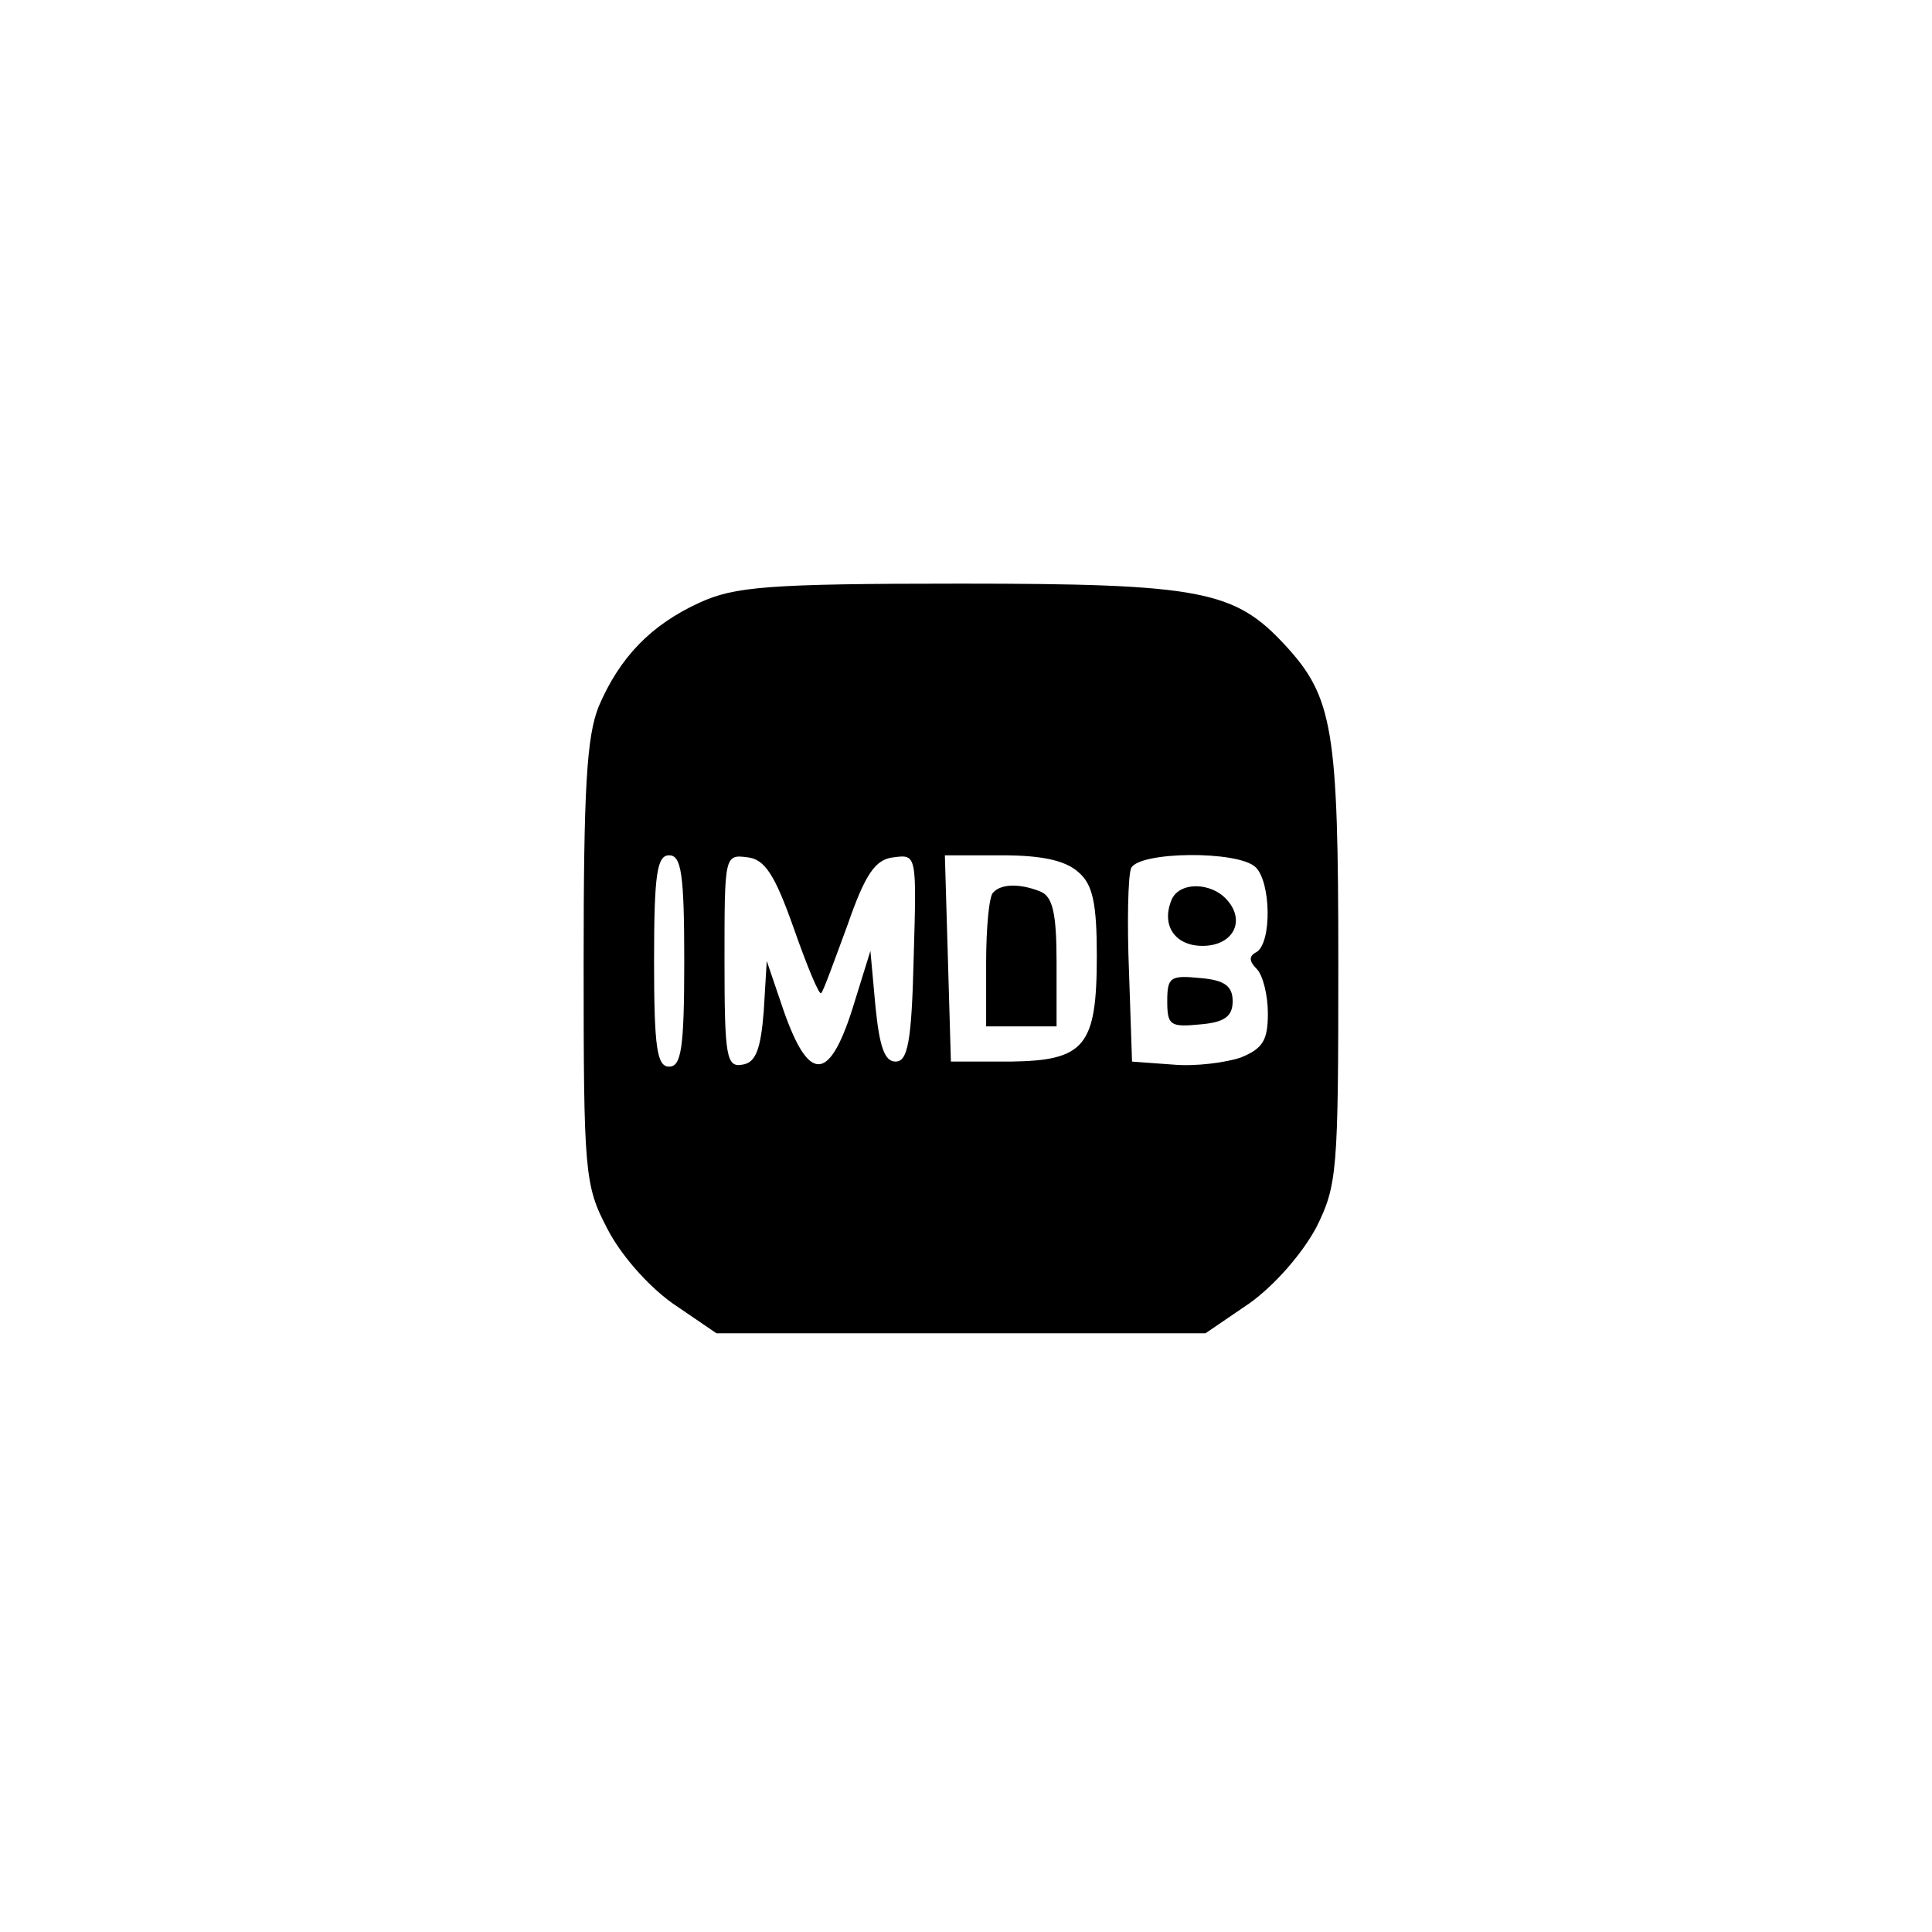 <?xml version="1.0" standalone="no"?>
<!DOCTYPE svg PUBLIC "-//W3C//DTD SVG 20010904//EN"
 "http://www.w3.org/TR/2001/REC-SVG-20010904/DTD/svg10.dtd">
<svg version="1.0" xmlns="http://www.w3.org/2000/svg"
 width="192pt" height="192pt" viewBox="0 0 192 192"
 preserveAspectRatio="xMidYMid meet">
<g transform="translate(0,192) scale(0.1,-0.1)"
fill="#000000" stroke="none">
811 c445 -92 729 -532 635 -987 -62 -301 -295 -546 -601 -630 -91 -26 -329
-26 -420 0 -291 80 -516 305 -596 596 -26 91 -26 329 0 420 120 433 542 692
982 601z"/>
<path d="M695 1321 c-48 -22 -79 -54 -100 -103 -12 -30 -15 -81 -15 -256 0
-206 1 -220 23 -262 13 -26 40 -57 65 -75 l44 -30 243 0 243 0 44 30 c25 18
52 49 66 75 21 42 22 56 22 262 0 233 -5 265 -53 317 -50 54 -83 61 -322 61
-193 0 -225 -3 -260 -19z m-15 -356 c0 -87 -3 -105 -15 -105 -12 0 -15 18 -15
105 0 87 3 105 15 105 12 0 15 -18 15 -105z m109 32 c13 -37 25 -66 27 -64 2
1 13 32 26 67 18 52 28 66 46 68 23 3 23 3 20 -100 -2 -84 -6 -103 -18 -103
-11 0 -16 15 -20 55 l-5 55 -18 -58 c-23 -72 -43 -73 -68 -2 l-17 50 -3 -50
c-3 -38 -8 -51 -21 -53 -16 -3 -18 7 -18 103 0 105 0 106 23 103 17 -2 27 -17
46 -71z m283 56 c14 -12 18 -31 18 -83 0 -90 -12 -104 -86 -105 l-59 0 -3 103
-3 102 57 0 c39 0 63 -5 76 -17z m176 5 c15 -15 16 -74 1 -84 -8 -4 -8 -9 0
-17 6 -6 11 -26 11 -44 0 -27 -5 -35 -27 -44 -15 -5 -45 -9 -67 -7 l-41 3 -3
89 c-2 49 -1 95 2 103 7 17 107 18 124 1z"/>
<path d="M987 1033 c-4 -3 -7 -35 -7 -70 l0 -63 35 0 35 0 0 64 c0 49 -4 65
-16 70 -20 8 -39 8 -47 -1z"/>
<path d="M1164 1025 c-10 -25 4 -45 31 -45 30 0 43 24 25 45 -16 19 -49 19
-56 0z"/>
<path d="M1160 925 c0 -24 3 -26 33 -23 24 2 32 8 32 23 0 15 -8 21 -32 23
-30 3 -33 1 -33 -23z"/>
</g>
</svg>

